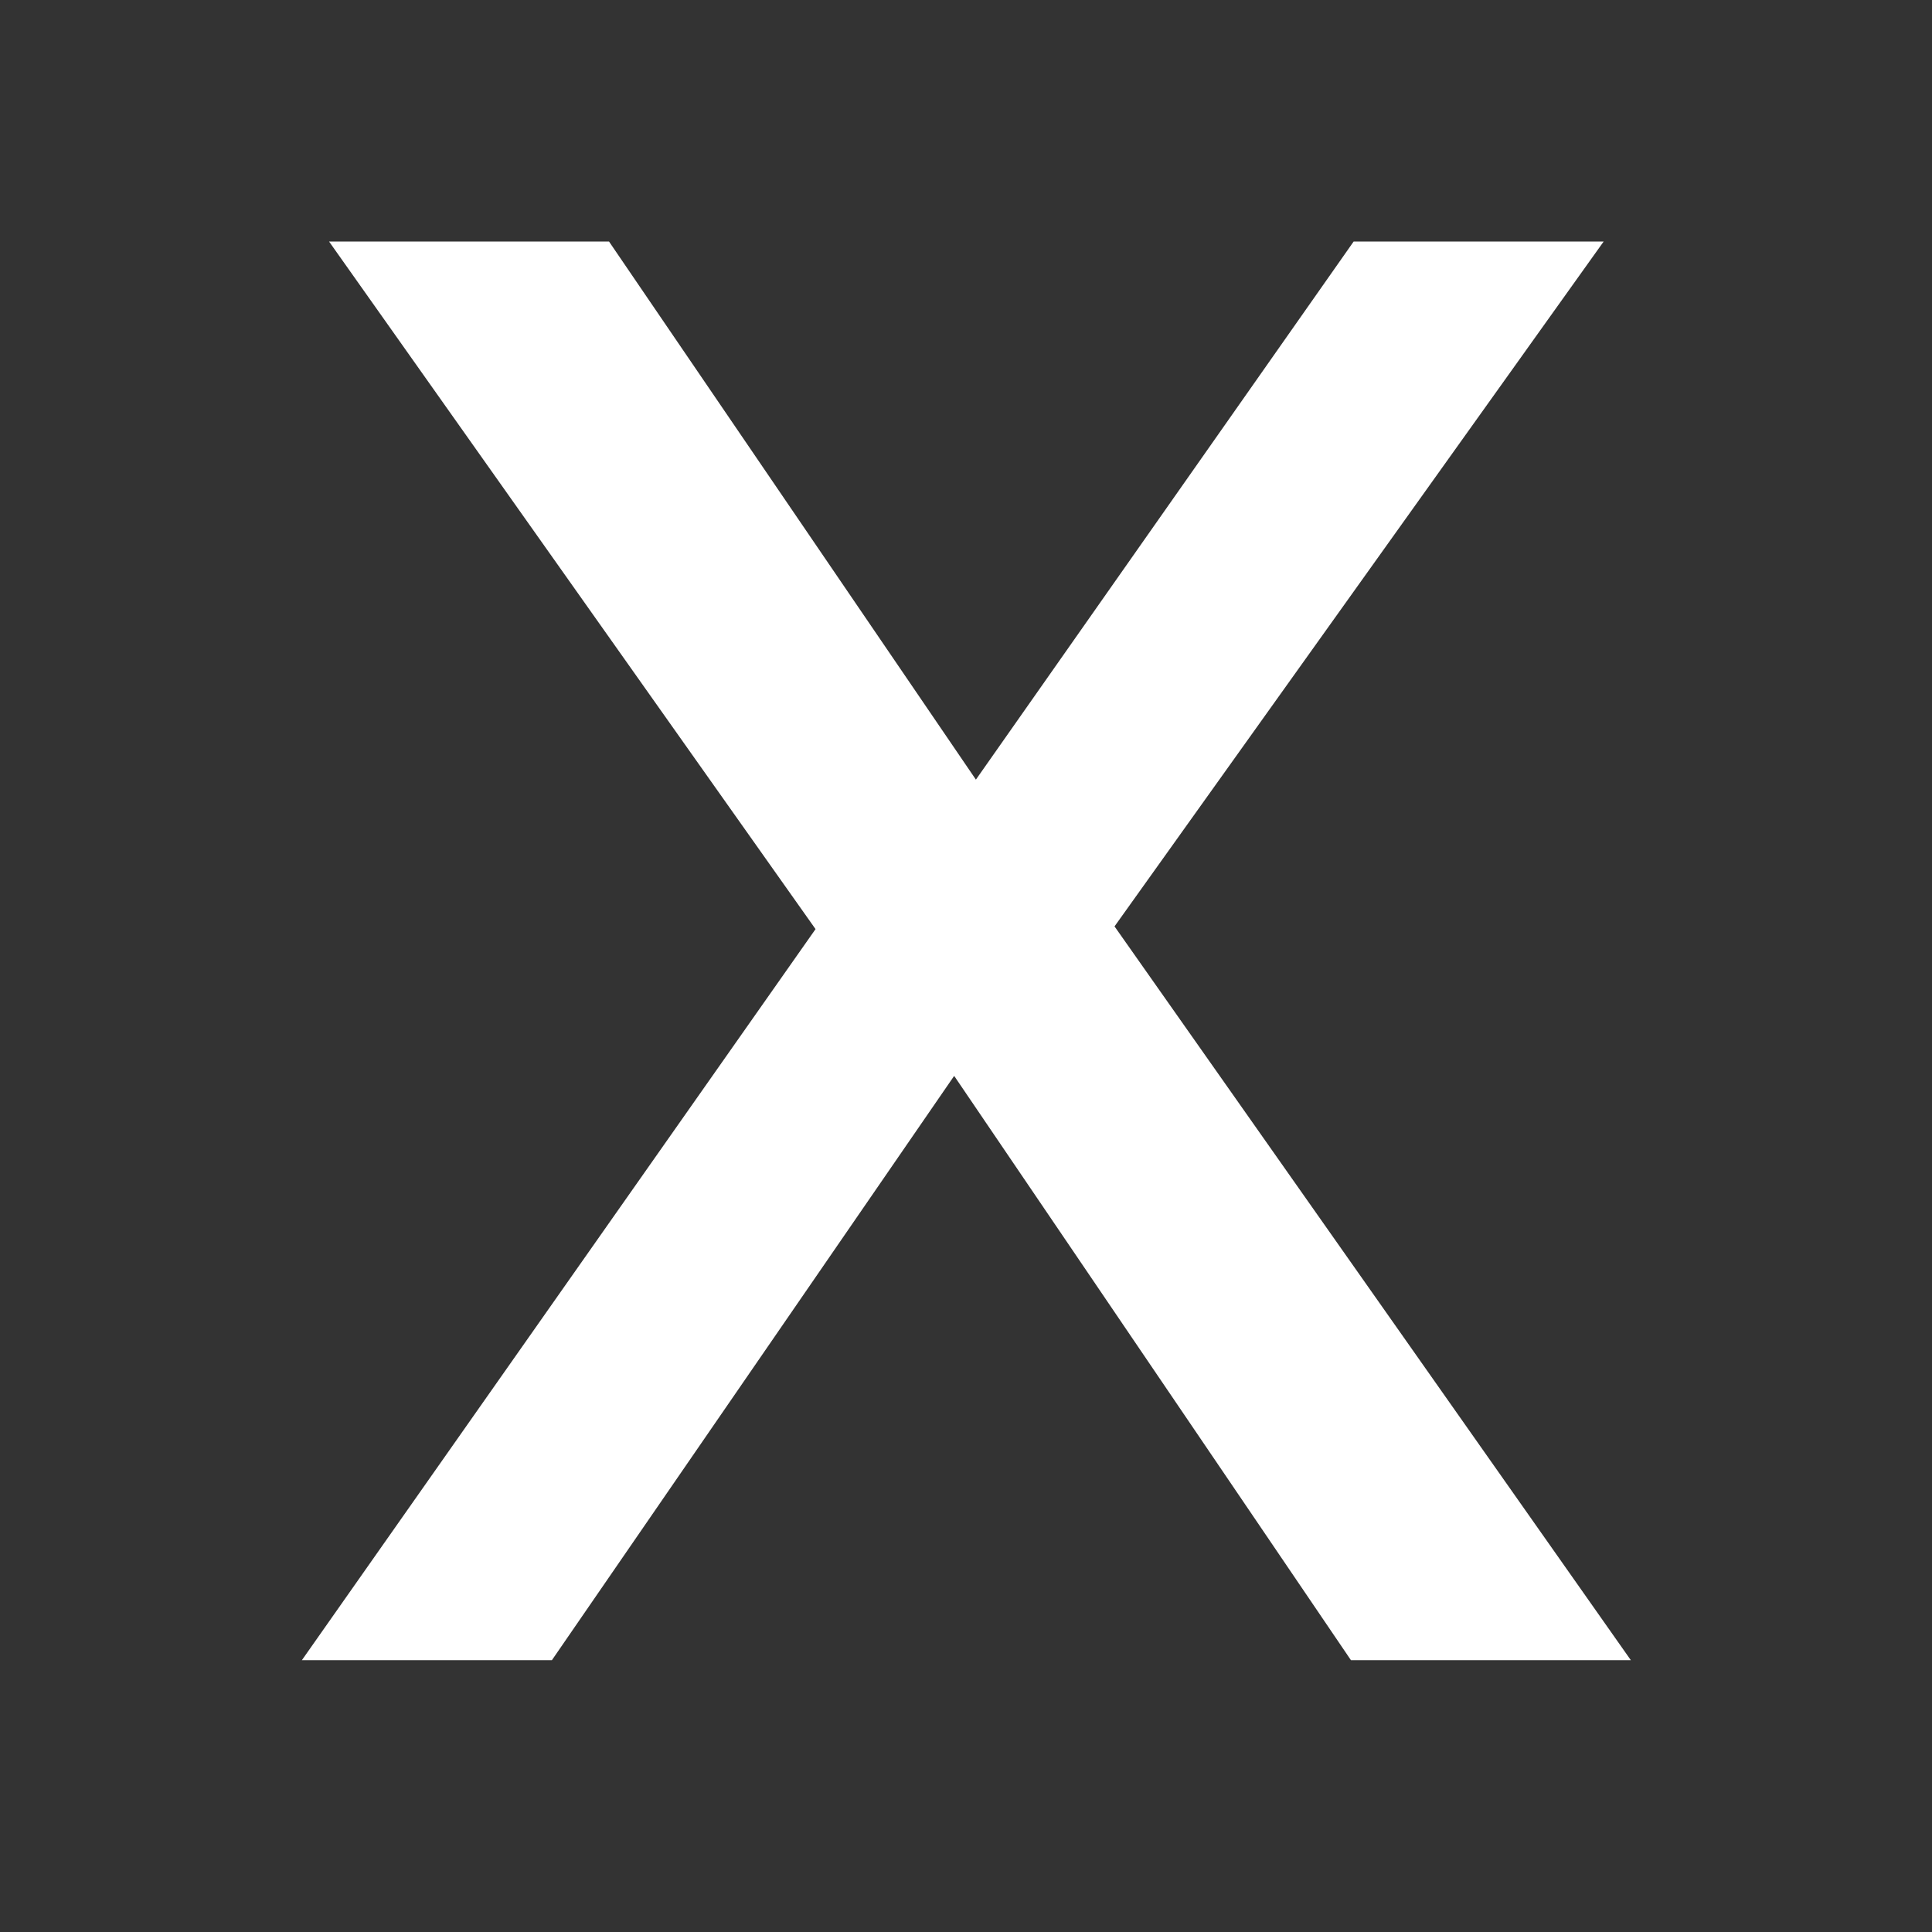 <svg width="32" height="32" viewBox="0 0 32 32" fill="none" xmlns="http://www.w3.org/2000/svg">
<rect x="0" y="0" width="32" height="32" fill="#333333" stroke="none"/>
<path d="M5 27.498L13.508 15.389L5.45 4H10.087L16.164 12.913L22.421 4H26.562L18.46 15.344L27.012 27.498H22.376L15.804 17.82L9.141 27.498H5Z" fill="white"/>
</svg>
